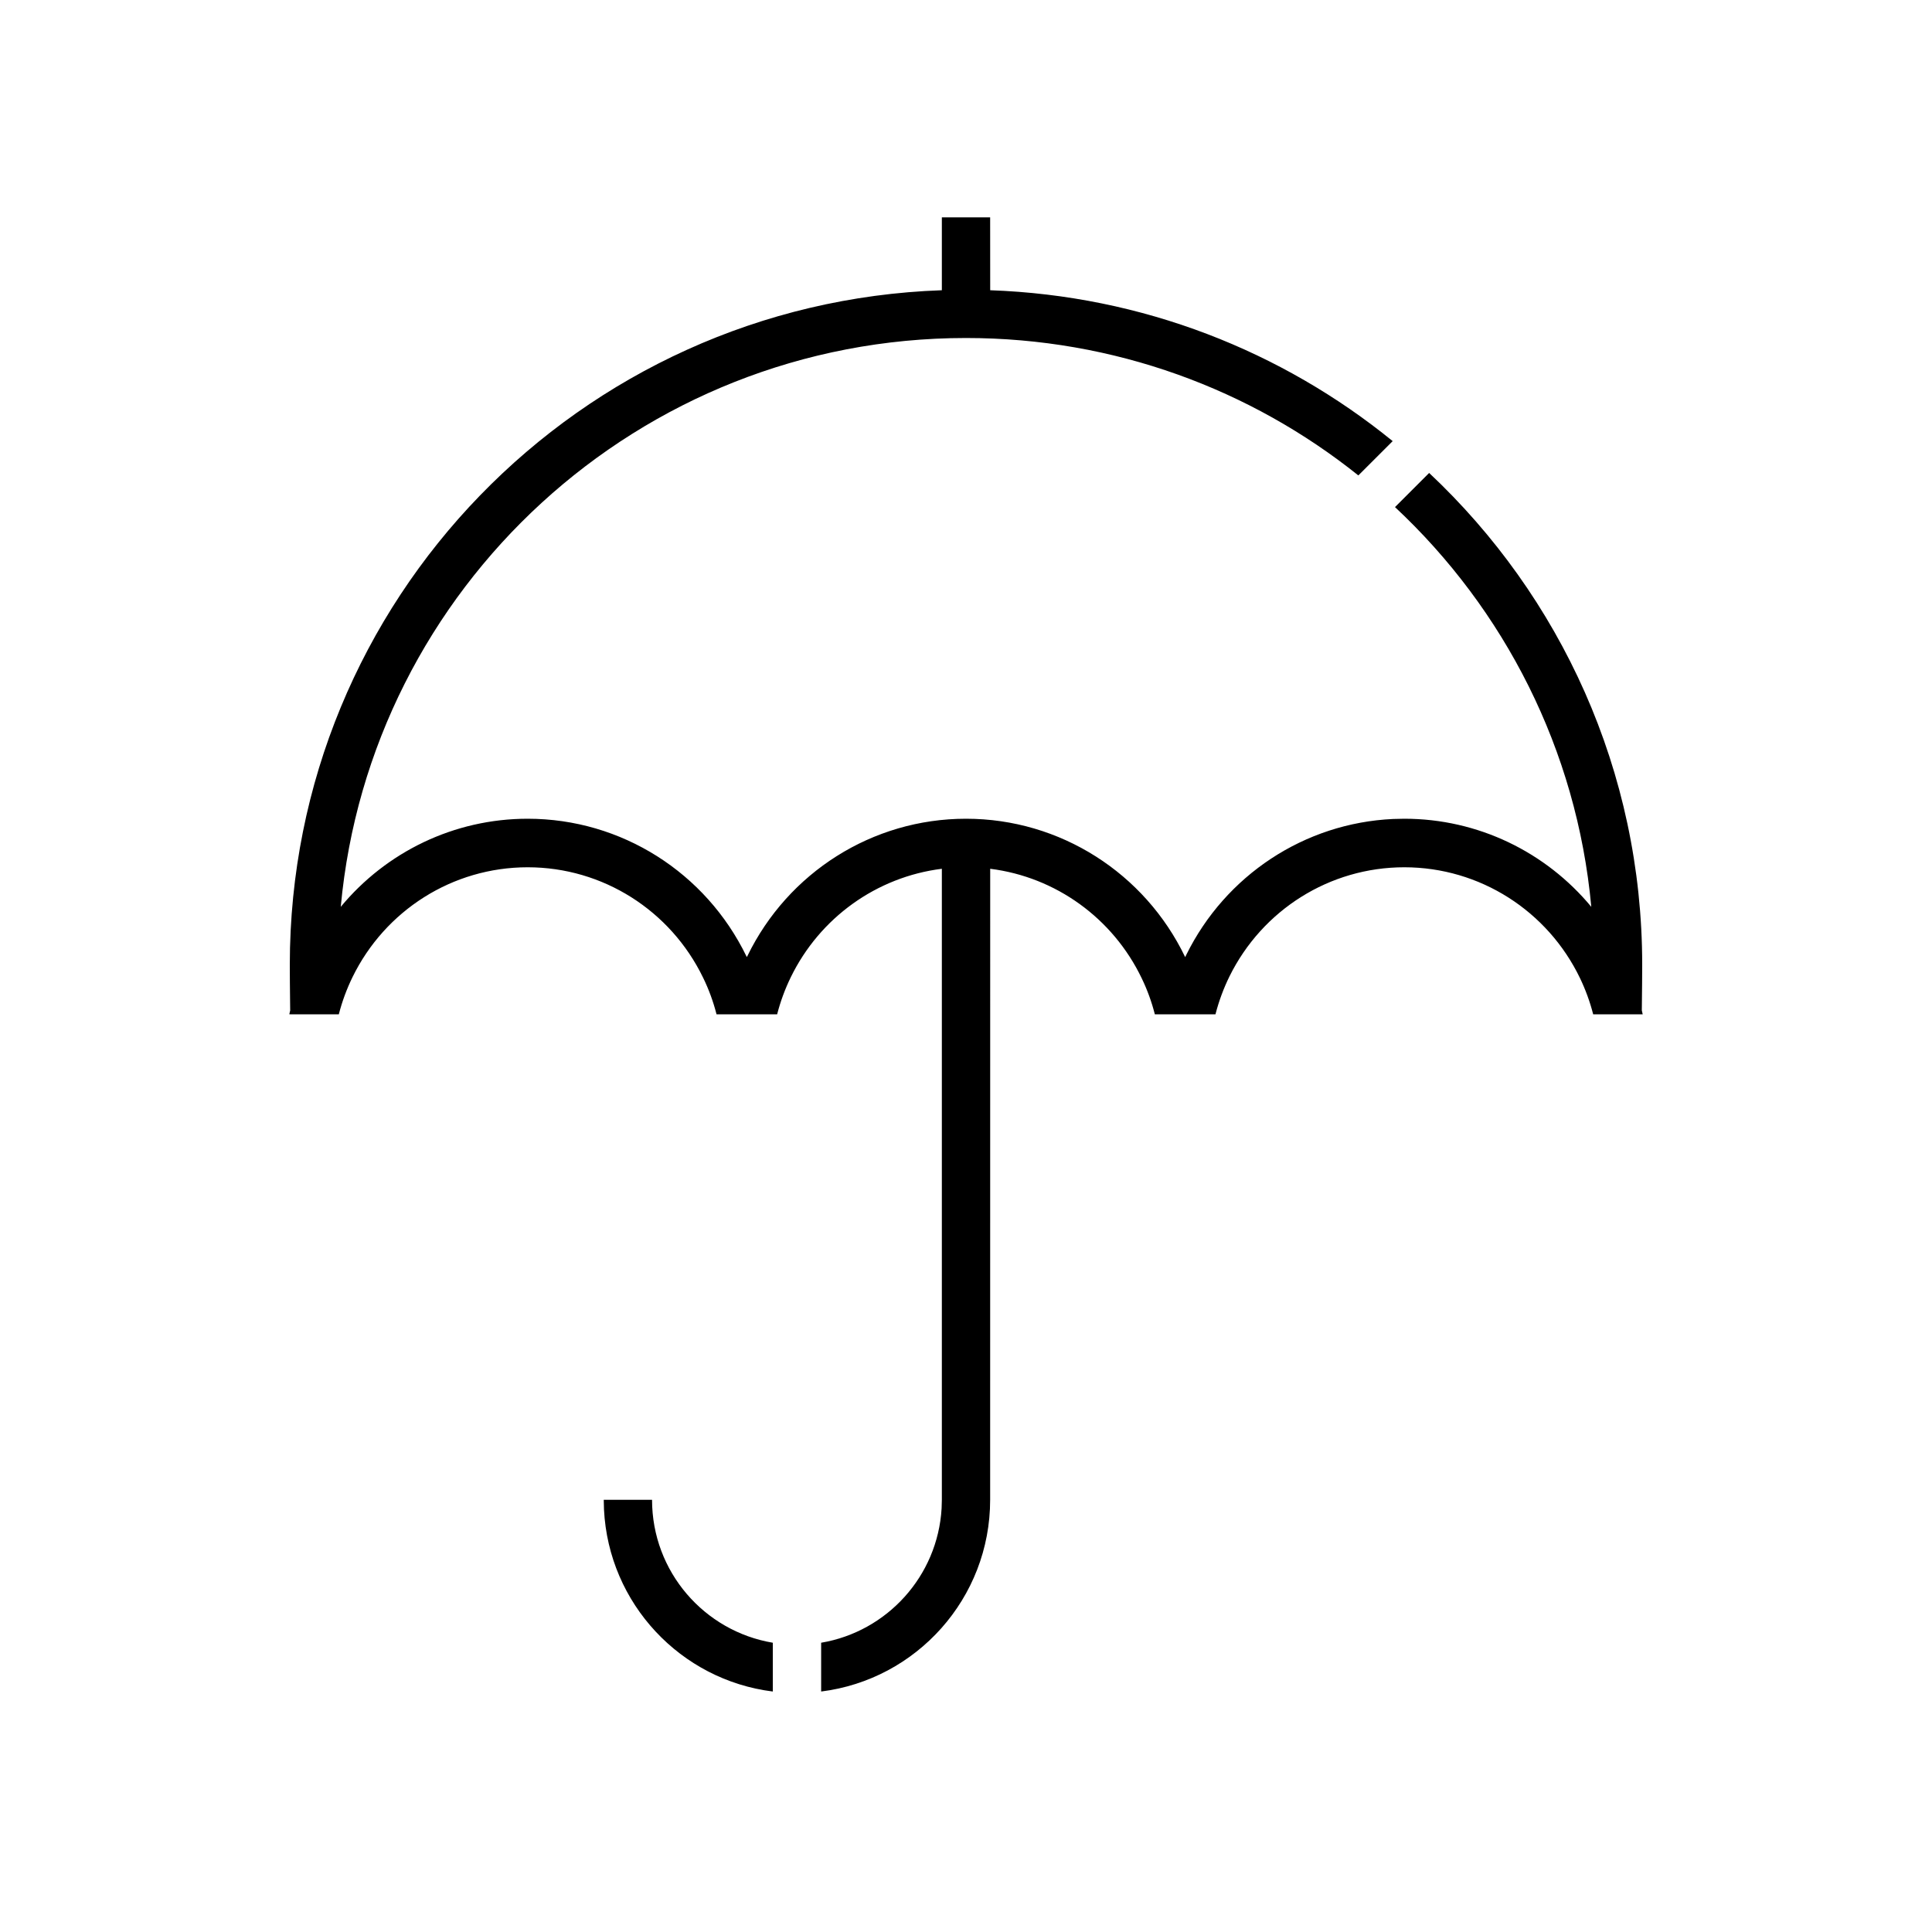 <?xml version="1.0" encoding="UTF-8"?>
<svg width="40px" height="40px" viewBox="0 0 40 40" version="1.1" xmlns="http://www.w3.org/2000/svg" xmlns:xlink="http://www.w3.org/1999/xlink">
    <!-- Generator: Sketch 57.1 (83088) - https://sketch.com -->
    <title>Ic/40/Stencil/Life/Black@2x</title>
    <desc>Created with Sketch.</desc>
    <defs>
        <path d="M13.5,31.052 C13.5,32.539 14.581,33.773 16,34.011 L16,35.021 C14.092,34.784 12.601,33.201 12.505,31.252 L12.5,31.052 L13.5,31.052 Z M20.5,4.5 L20.501,6.009 C23.656,6.12 26.545,7.272 28.834,9.133 L28.123,9.843 C25.898,8.063 23.074,6.998 20,6.998 C13.226,6.998 7.662,12.171 7.055,18.775 C7.994,17.641 9.398,16.951 10.925,16.951 C12.871,16.951 14.616,18.071 15.454,19.799 L15.462,19.815 L15.475,19.791 C16.314,18.067 18.058,16.951 20,16.951 C21.952,16.951 23.702,18.078 24.537,19.814 L24.538,19.817 L24.562,19.766 C25.373,18.124 27.005,17.04 28.844,16.956 L29.075,16.951 C30.603,16.951 32.007,17.642 32.946,18.775 C32.647,15.519 31.142,12.61 28.882,10.499 L29.589,9.792 C32.304,12.341 34,15.96 34,19.975 C34,20.138 33.997,20.522 33.992,20.919 C33.999,20.946 34.005,20.973 34.01,21 L32.985,21 C32.919,20.743 32.828,20.493 32.713,20.253 C32.043,18.86 30.64,17.956 29.075,17.956 C27.525,17.956 26.134,18.842 25.456,20.213 C25.332,20.465 25.235,20.728 25.165,21 L23.91,21.001 C23.844,20.742 23.753,20.492 23.637,20.252 C23.04,19.01 21.859,18.157 20.501,17.987 L20.5,31.052 C20.5,33.092 18.974,34.775 17.001,35.021 L17.001,34.011 C18.363,33.782 19.413,32.635 19.495,31.229 L19.5,31.052 L19.5,17.987 C18.148,18.156 16.972,19.001 16.372,20.233 C16.252,20.479 16.158,20.735 16.09,21 L14.835,21 C14.768,20.738 14.675,20.483 14.556,20.24 C13.884,18.854 12.485,17.956 10.925,17.956 C9.368,17.956 7.972,18.85 7.298,20.231 C7.178,20.477 7.083,20.734 7.015,21 L7.01,21 L6.009,21.001 L6.009,20.999 L5.99,21 L6.008,20.92 L6.007,20.842 C6.002,20.473 6,20.126 6,19.975 C6,12.424 12,6.271 19.5,6.009 L19.5,4.5 L20.5,4.5 Z" id="path-1"></path>
    </defs>
    <g id="Ic/40/Stencil/Life/Black" stroke="none" stroke-width="1" fill="none" fill-rule="evenodd">
        <mask id="mask-2" fill="white">
            <use xlink:href="#path-1"></use>
        </mask>
        <use id="Mask" fill="#000000" fill-rule="nonzero" xlink:href="#path-1"></use>
    </g>
</svg>